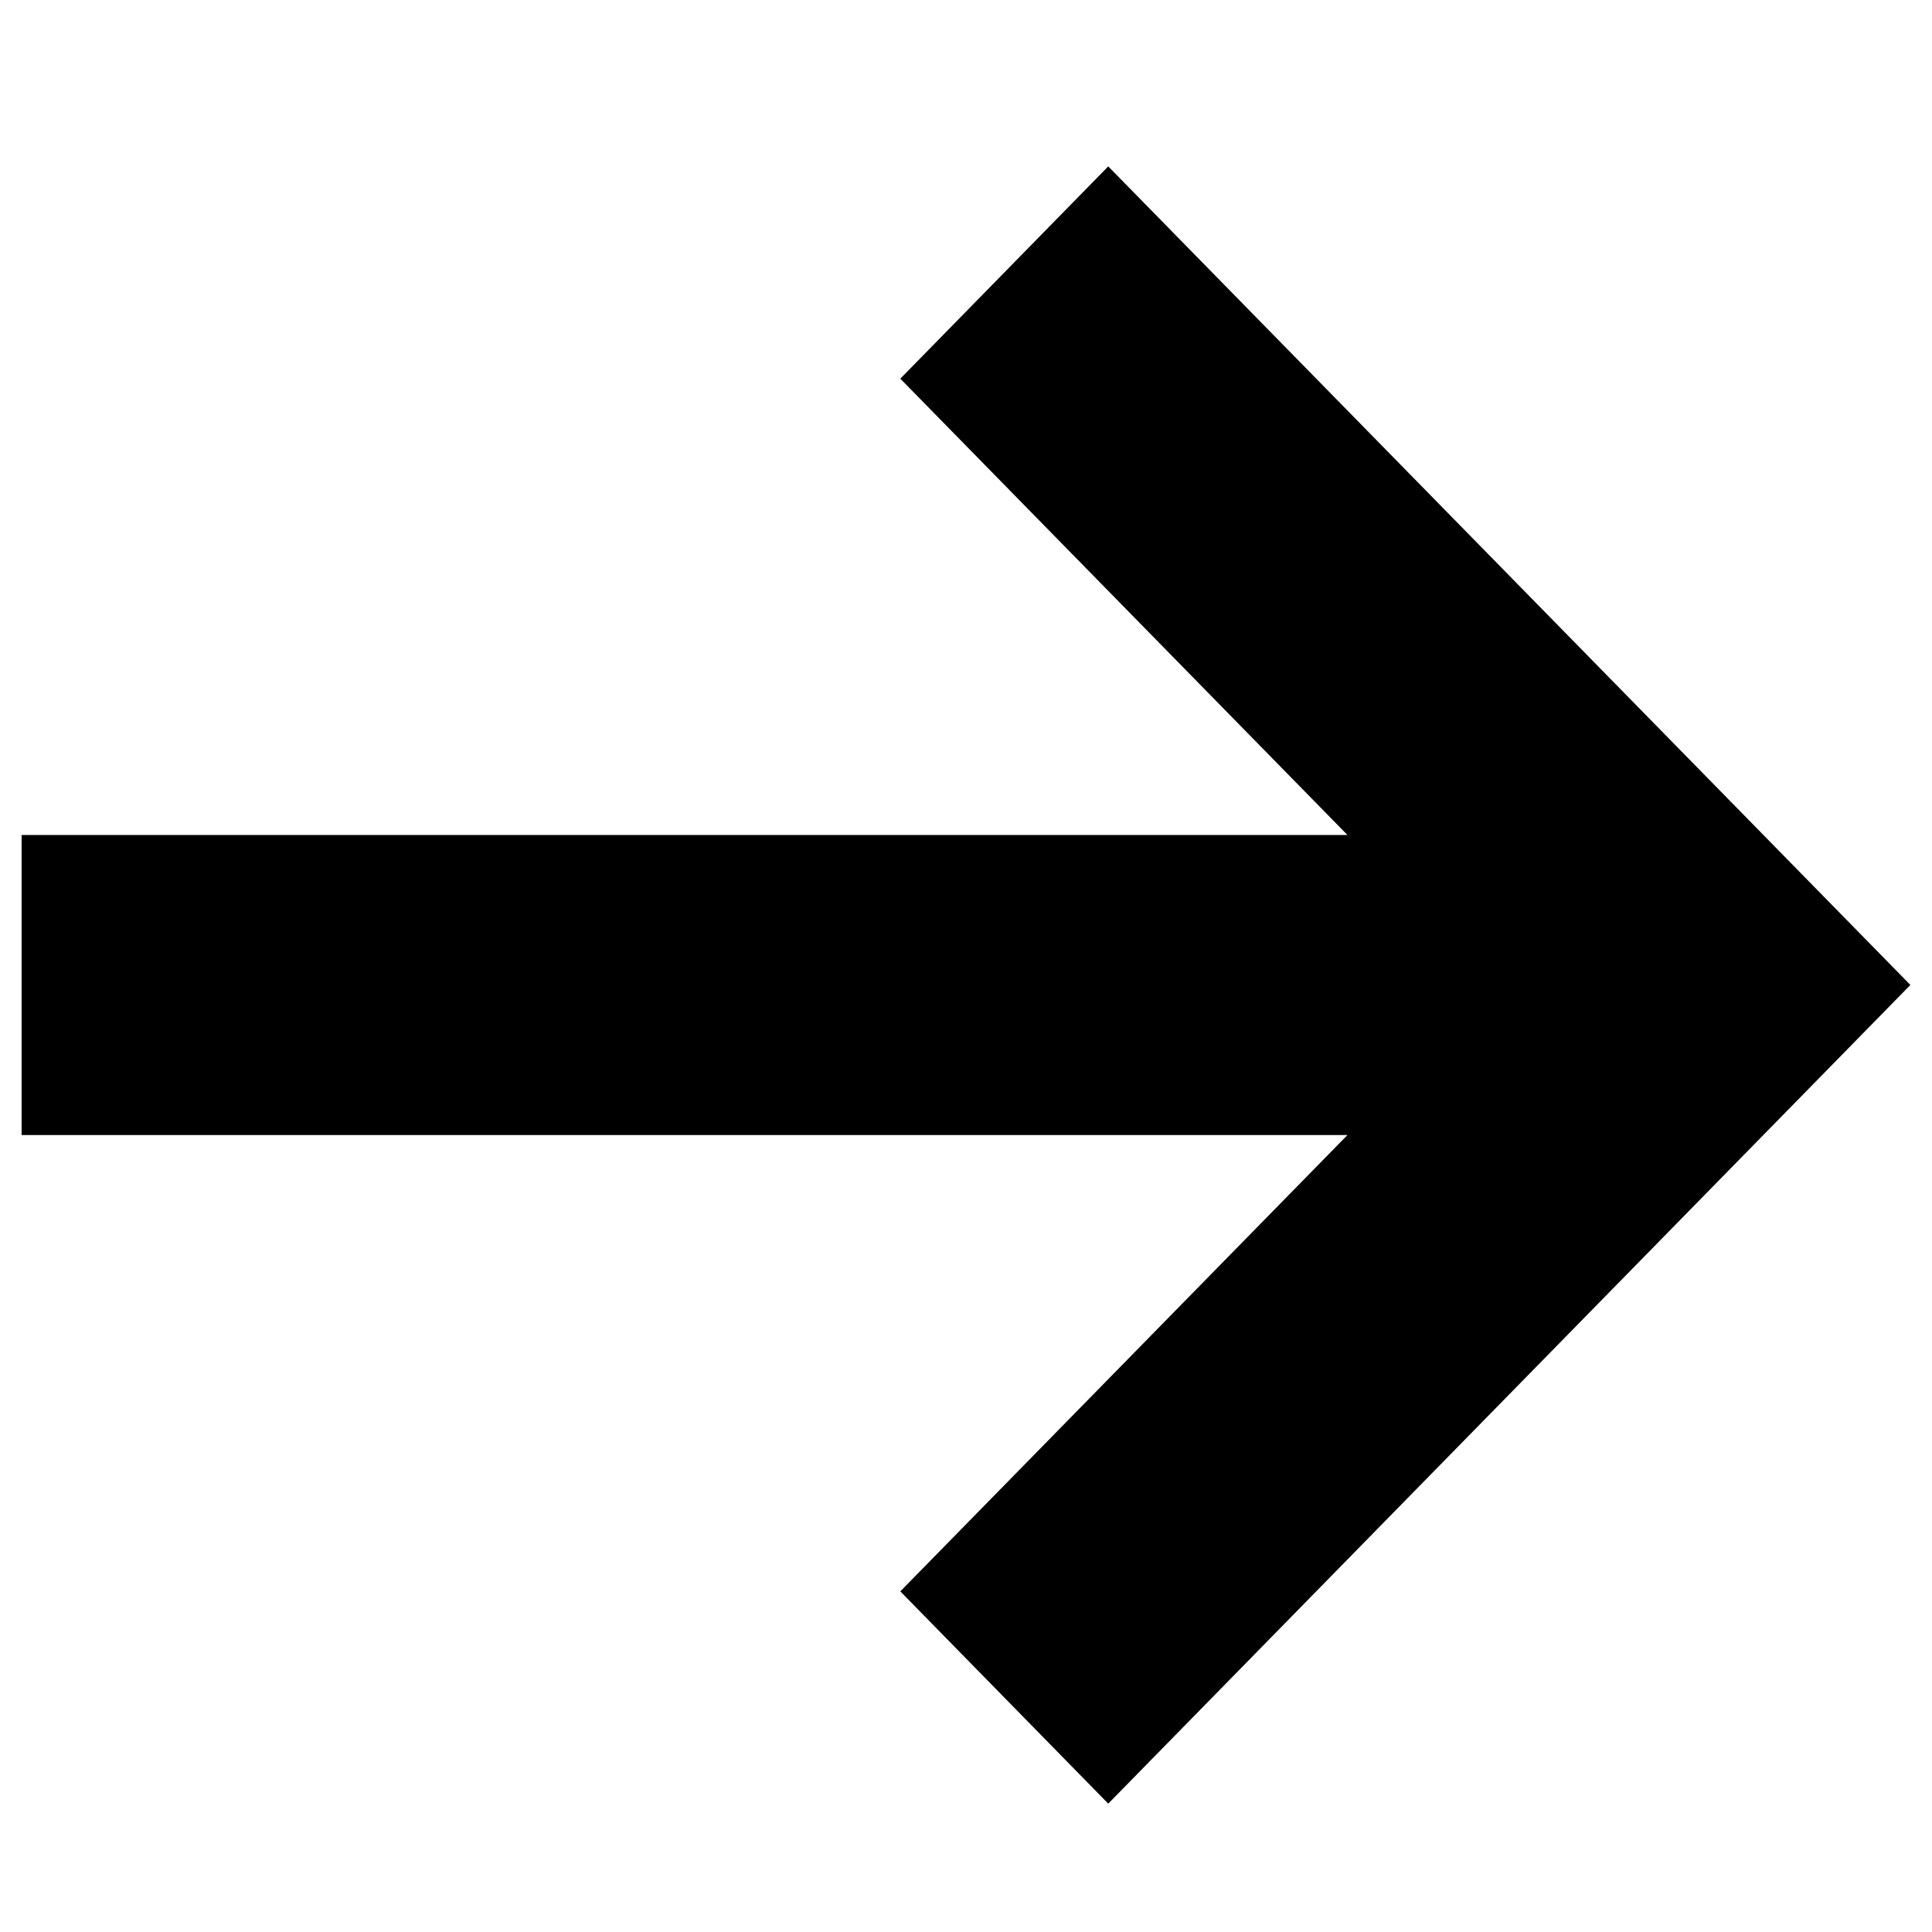 <svg xmlns="http://www.w3.org/2000/svg" viewBox="0 0 16 16"><title>simple-arrow</title><path class="cls-1" d="M9.178 1.378L7.456 3.136l3.703 3.779H.179V9.4h10.98l-3.703 3.779 1.722 1.758 6.643-6.78-6.643-6.779z" data-name="Layer 1"/></svg>